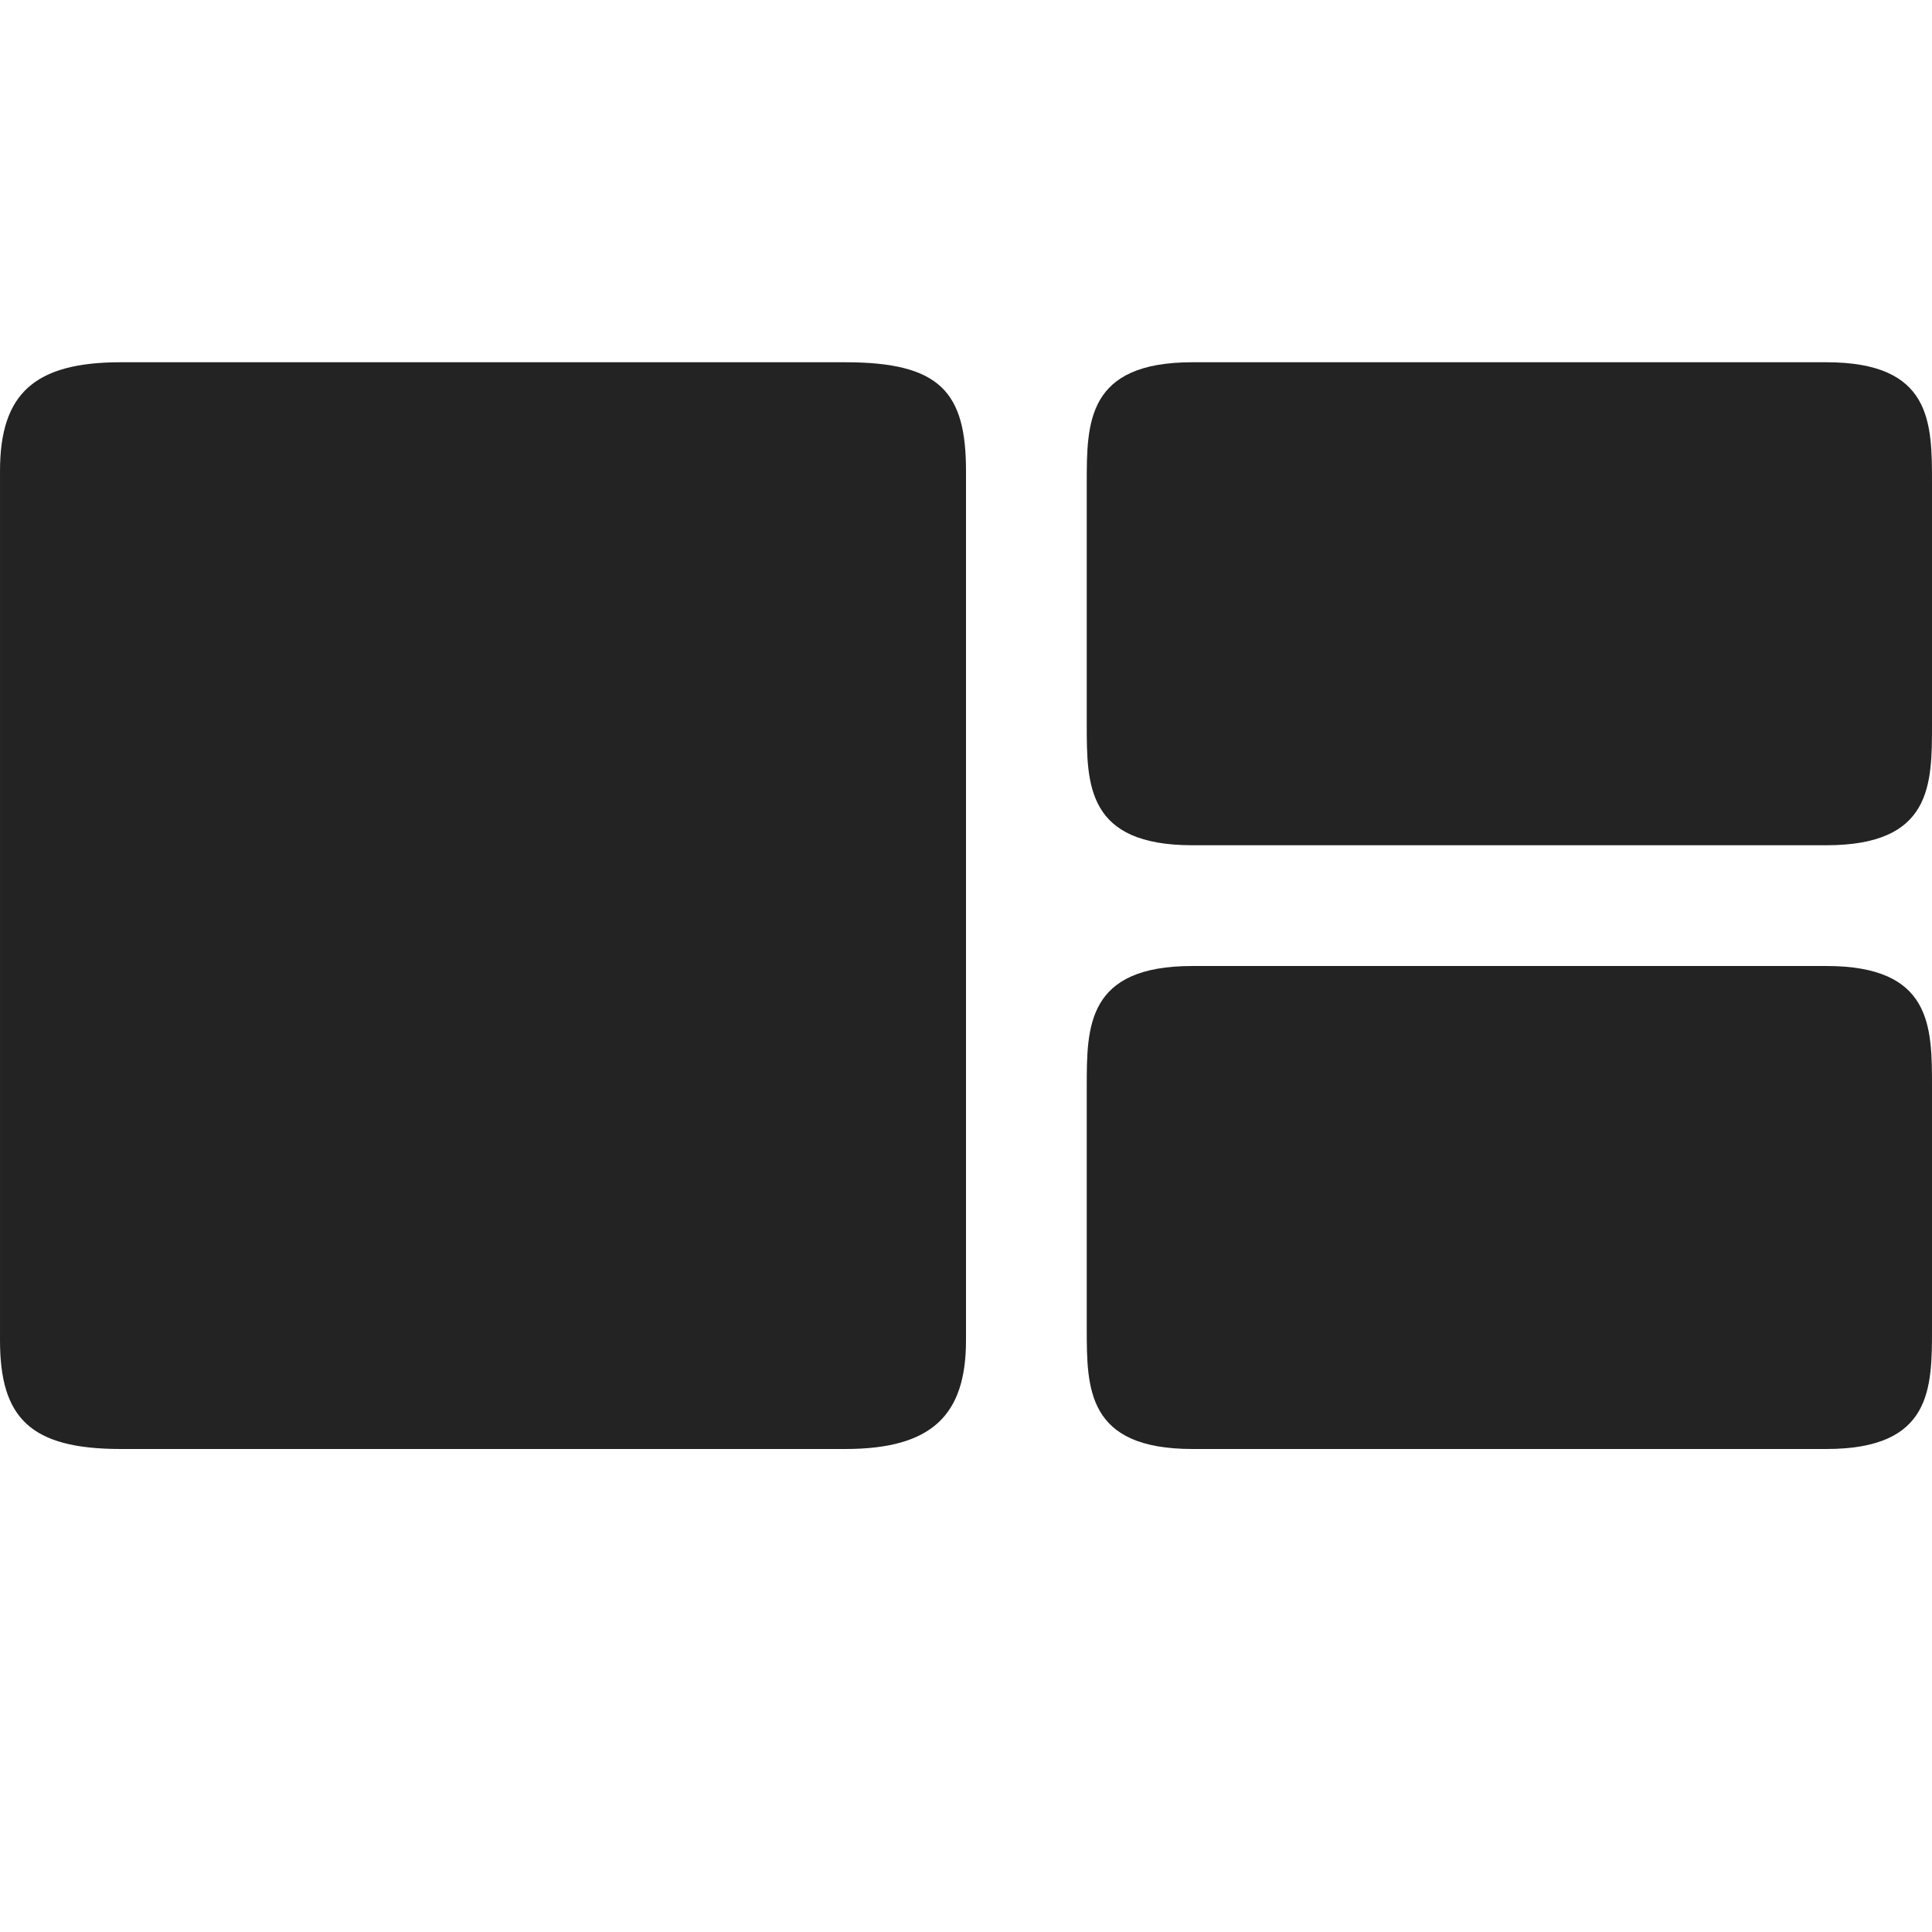 <svg width="16" height="16" viewBox="0 0 16 16" fill="none" xmlns="http://www.w3.org/2000/svg">
<path d="M8 3.9C8 3.249 7.788 3 7 3H1C0.284 3 7.07539e-05 3.261 7.07539e-05 3.9C7.07539e-05 4.539 -8.84424e-05 10.457 7.07539e-05 11.1C0 11.743 0.251 12 1 12H7C7.721 12 8 11.717 8 11.1V3.9Z" fill="#232323"/>
<path d="M16 9C16 8.5 16 8 15.125 8H9.875C9 8 9 8.5 9 9V11C9 11.5 9 12 9.875 12H15.125C16 12 16 11.5 16 11V9V9Z" fill="#232323"/>
<path d="M16 4C16 3.5 16 3 15.125 3H9.875C9 3 9 3.5 9 4V6C9 6.5 9 7 9.875 7H15.125C16 7 16 6.5 16 6V4V4Z" fill="#232323"/>
</svg>
